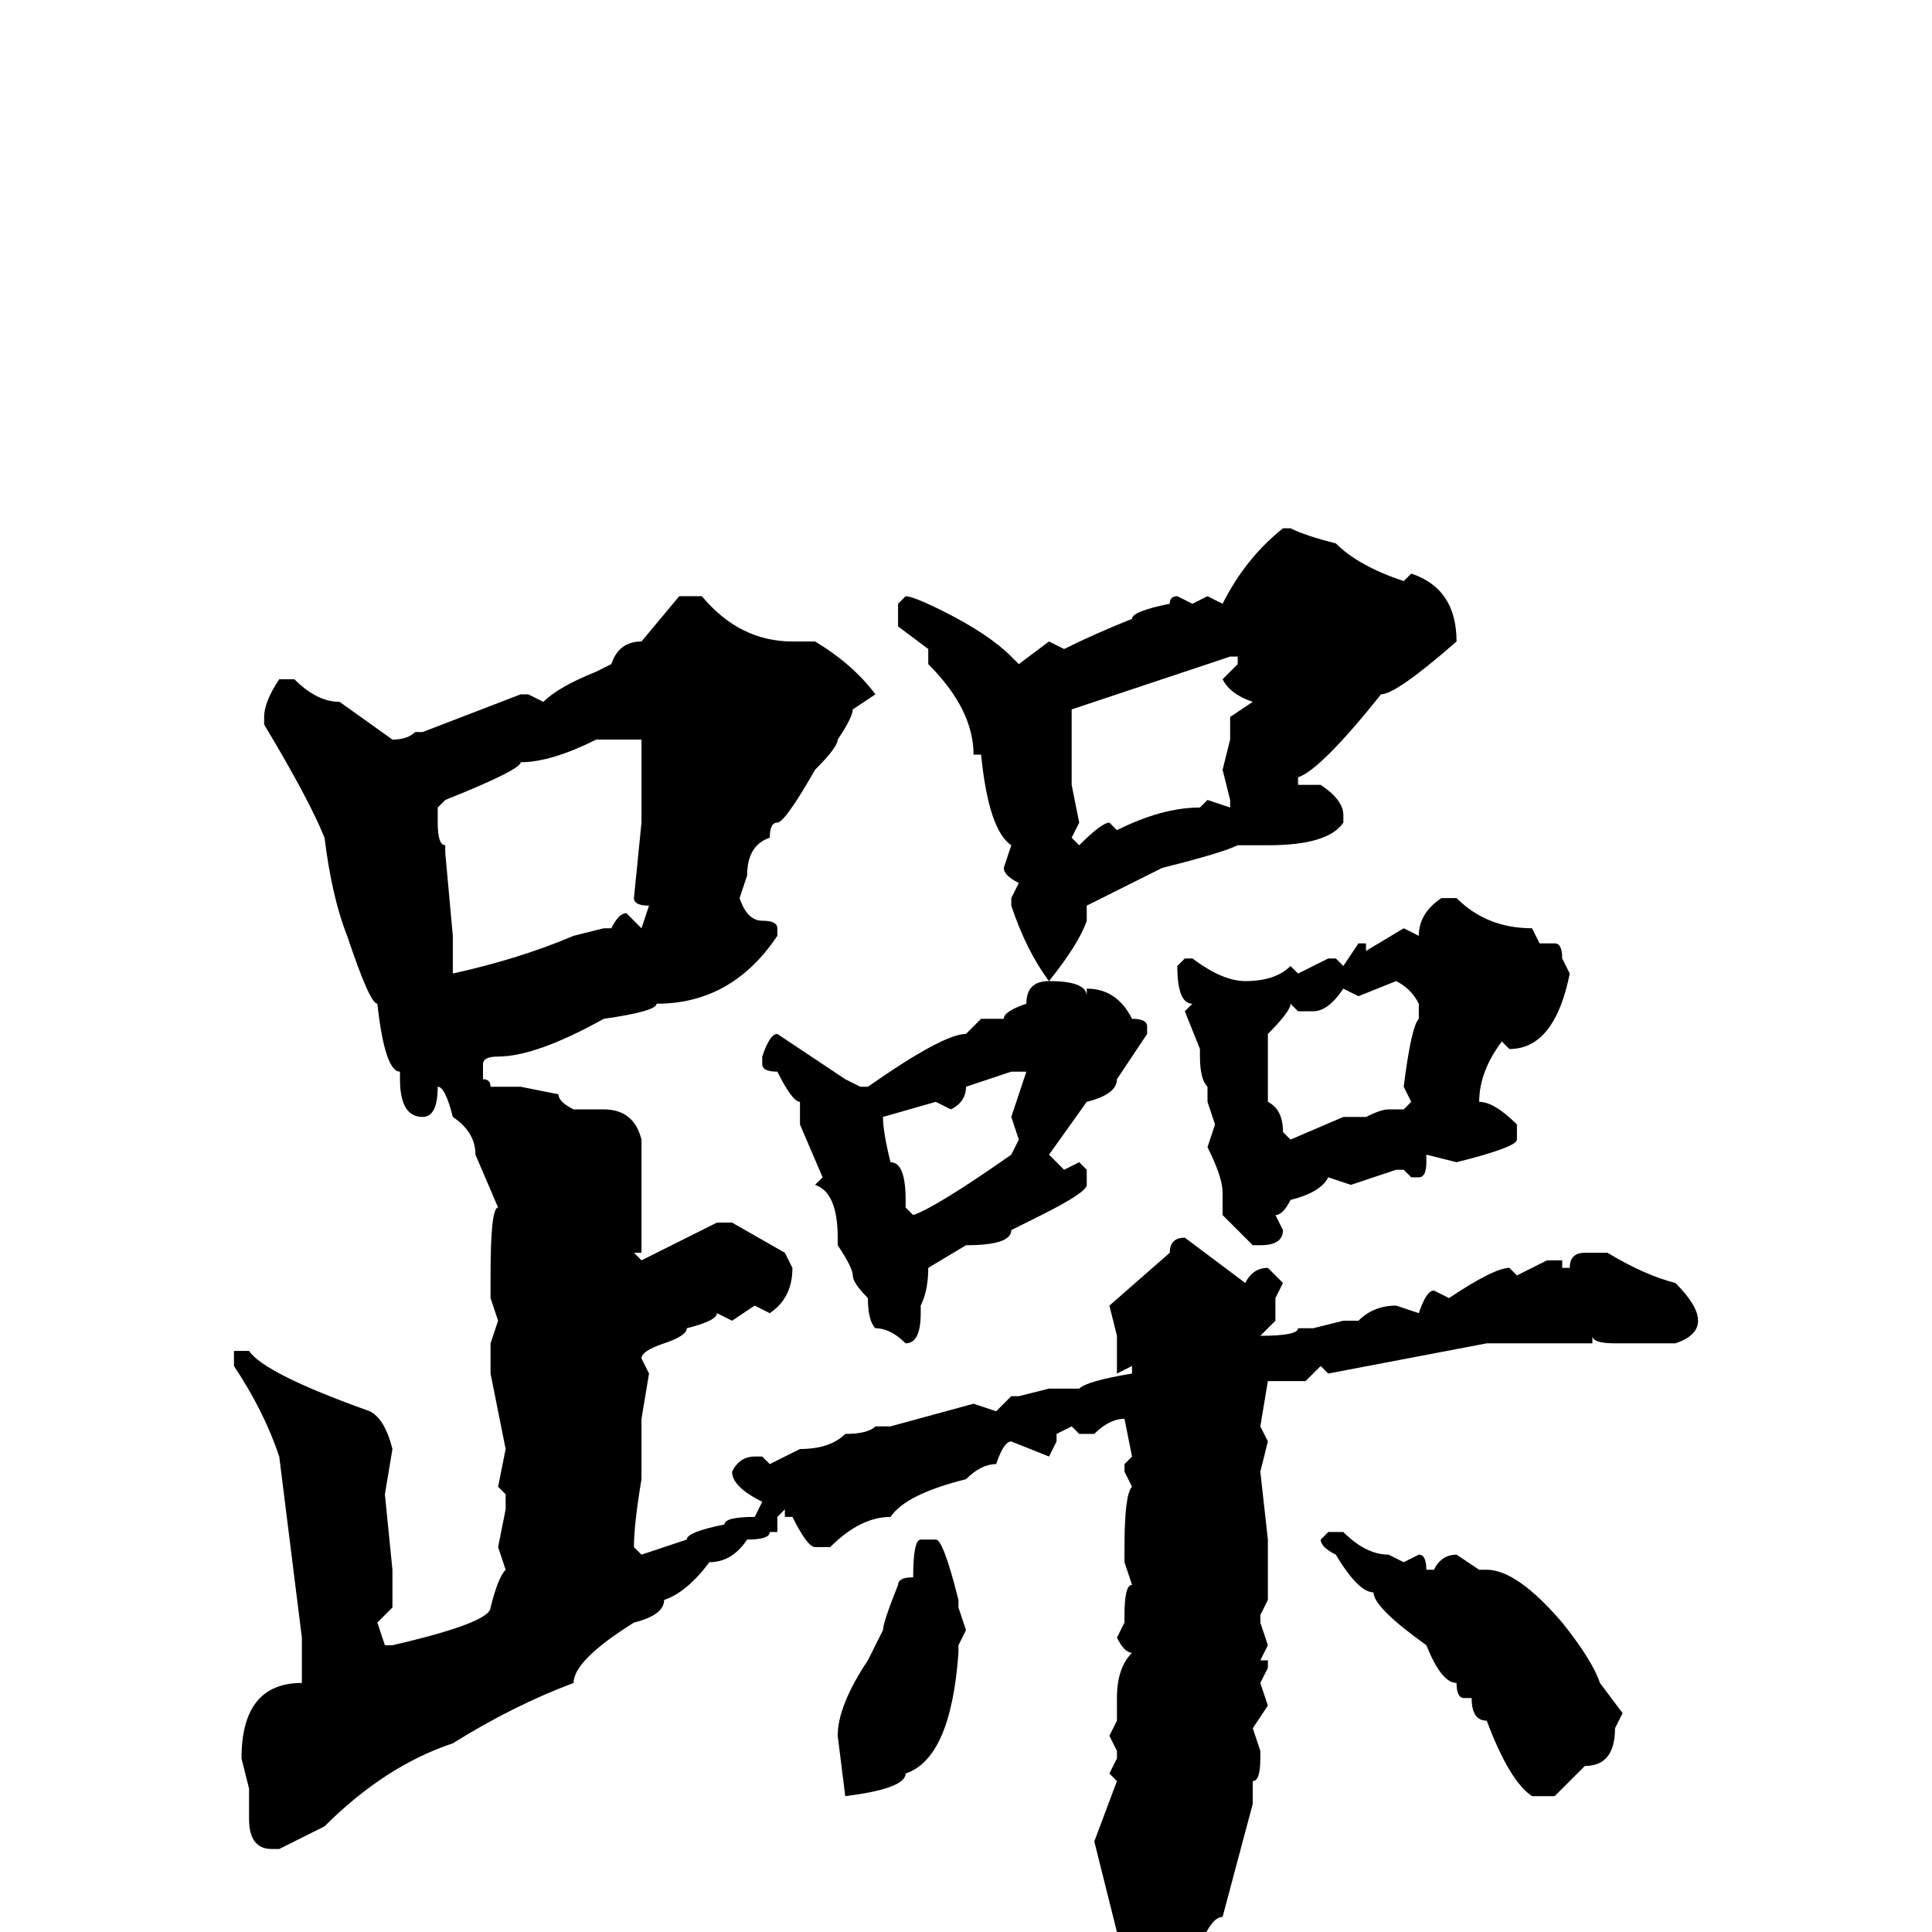 <svg xmlns="http://www.w3.org/2000/svg" viewBox="0 -256 256 256">
	<path fill="#000000" d="M170 -186H171Q173 -185 177 -184Q180 -181 186 -179L187 -180Q193 -178 193 -171Q185 -164 183 -164Q175 -154 172 -153V-152H175Q178 -150 178 -148V-147Q176 -144 168 -144H164Q162 -143 154 -141L144 -136V-134Q143 -131 139 -126Q144 -126 144 -124V-125Q148 -125 150 -121Q152 -121 152 -120V-119L148 -113Q148 -111 144 -110L139 -103L141 -101L143 -102L144 -101V-99Q144 -98 138 -95L134 -93Q134 -91 128 -91L123 -88Q123 -85 122 -83V-82Q122 -78 120 -78Q118 -80 116 -80Q115 -81 115 -84Q113 -86 113 -87Q113 -88 111 -91V-92Q111 -98 108 -99L109 -100L106 -107V-110Q105 -110 103 -114Q101 -114 101 -115V-116Q102 -119 103 -119L112 -113L114 -112H115Q125 -119 128 -119L130 -121H133Q133 -122 136 -123Q136 -126 139 -126Q136 -130 134 -136V-137L135 -139Q133 -140 133 -141L134 -144Q131 -146 130 -156H129Q129 -162 123 -168V-170L119 -173V-176L120 -177Q121 -177 125 -175Q131 -172 134 -169L135 -168L139 -171L141 -170Q145 -172 150 -174Q150 -175 155 -176Q155 -177 156 -177L158 -176L160 -177L162 -176Q165 -182 170 -186ZM90 -177H93Q98 -171 105 -171H108Q113 -168 116 -164L113 -162Q113 -161 111 -158Q111 -157 108 -154Q104 -147 103 -147Q102 -147 102 -145Q99 -144 99 -140L98 -137Q99 -134 101 -134Q103 -134 103 -133V-132Q97 -123 87 -123Q87 -122 80 -121Q71 -116 66 -116Q64 -116 64 -115V-113Q65 -113 65 -112H66H69L74 -111Q74 -110 76 -109H80Q84 -109 85 -105V-104V-99V-97V-95V-94V-93V-90H84L85 -89L95 -94H97L104 -90L105 -88Q105 -84 102 -82L100 -83L97 -81L95 -82Q95 -81 91 -80Q91 -79 88 -78Q85 -77 85 -76L86 -74L85 -68V-67V-65V-61V-60Q84 -54 84 -51L85 -50L91 -52Q91 -53 96 -54Q96 -55 100 -55L101 -57Q97 -59 97 -61Q98 -63 100 -63H101L102 -62L106 -64Q110 -64 112 -66Q115 -66 116 -67H117H118L129 -70L132 -69L134 -71H135L139 -72H143Q144 -73 150 -74V-75L148 -74V-77V-79L147 -83L155 -90Q155 -92 157 -92L165 -86Q166 -88 168 -88L170 -86L169 -84V-83V-81L167 -79Q172 -79 172 -80H174L178 -81H180Q182 -83 185 -83L188 -82Q189 -85 190 -85L192 -84Q198 -88 200 -88L201 -87L205 -89H207V-88H208Q208 -90 210 -90H213Q218 -87 222 -86Q225 -83 225 -81Q225 -79 222 -78H220H214Q211 -78 211 -79V-78H197L176 -74L175 -75L173 -73H168L167 -67L168 -65L167 -61L168 -52V-48V-44L167 -42V-41L168 -38L167 -36H168V-35L167 -33L168 -30L166 -27L167 -24V-23Q167 -20 166 -20V-17L162 -2Q160 -2 158 5Q156 6 153 10H152Q151 10 148 4V0L147 -4L145 -12L148 -20L147 -21L148 -23V-24L147 -26L148 -28V-31Q148 -35 150 -37Q149 -37 148 -39L149 -41V-42Q149 -46 150 -46L149 -49V-51Q149 -58 150 -59L149 -61V-62L150 -63L149 -68Q147 -68 145 -66H143L142 -67L140 -66V-65L139 -63L134 -65Q133 -65 132 -62Q130 -62 128 -60Q120 -58 118 -55Q114 -55 110 -51H108Q107 -51 105 -55H104V-56L103 -55V-53H102Q102 -52 99 -52Q97 -49 94 -49Q91 -45 88 -44Q88 -42 84 -41Q76 -36 76 -33Q68 -30 60 -25Q51 -22 43 -14L37 -11H36Q33 -11 33 -15V-16V-19L32 -23Q32 -33 40 -33V-34V-39L37 -63Q35 -69 31 -75V-77H32H33Q35 -74 49 -69Q51 -68 52 -64L51 -58L52 -48V-46V-43L50 -41L51 -38H52Q65 -41 65 -43Q66 -47 67 -48L66 -51L67 -56V-58L66 -59L67 -64L65 -74V-78L66 -81L65 -84V-87Q65 -96 66 -96L63 -103Q63 -106 60 -108Q59 -112 58 -112Q58 -108 56 -108Q53 -108 53 -113V-114Q51 -114 50 -123Q49 -123 46 -132Q44 -137 43 -145Q41 -150 35 -160V-161Q35 -163 37 -166H39Q42 -163 45 -163L52 -158Q54 -158 55 -159H56L69 -164H70L72 -163Q74 -165 79 -167L81 -168Q82 -171 85 -171ZM142 -162V-154V-152L143 -147L142 -145L143 -144Q146 -147 147 -147L148 -146Q154 -149 159 -149L160 -150L163 -149V-150L162 -154L163 -158V-161L166 -163Q163 -164 162 -166L164 -168V-169H163L148 -164ZM58 -149V-147Q58 -144 59 -144V-143L60 -132V-129V-127Q69 -129 76 -132L80 -133H81Q82 -135 83 -135L85 -133L86 -136Q84 -136 84 -137L85 -147V-149V-158H79Q73 -155 69 -155Q69 -154 59 -150ZM191 -137H193Q197 -133 203 -133L204 -131H206Q207 -131 207 -129L208 -127Q206 -117 200 -117L199 -118Q196 -114 196 -110Q198 -110 201 -107V-105Q201 -104 193 -102L189 -103V-102Q189 -100 188 -100H187L186 -101H185L179 -99L176 -100Q175 -98 171 -97Q170 -95 169 -95L170 -93Q170 -91 167 -91H166L162 -95V-98Q162 -100 160 -104L161 -107L160 -110V-112Q159 -113 159 -116V-117L157 -122L158 -123Q156 -123 156 -128L157 -129H158Q162 -126 165 -126Q169 -126 171 -128L172 -127L176 -129H177L178 -128L180 -131H181V-130L186 -133L188 -132Q188 -135 191 -137ZM180 -124L178 -125Q176 -122 174 -122H172L171 -123Q171 -122 168 -119V-110Q170 -109 170 -106L171 -105L178 -108H181Q183 -109 184 -109H185H186L187 -110L186 -112Q187 -120 188 -121V-123Q187 -125 185 -126ZM126 -109L124 -110L117 -108Q117 -106 118 -102Q120 -102 120 -97V-96L121 -95Q124 -96 134 -103L135 -105L134 -108L136 -114H135H134L128 -112Q128 -110 126 -109ZM176 -53H178Q181 -50 184 -50L186 -49L188 -50Q189 -50 189 -48H190Q191 -50 193 -50L196 -48H197Q201 -48 207 -41Q211 -36 212 -33L215 -29L214 -27Q214 -22 210 -22L206 -18H203Q200 -20 197 -28Q195 -28 195 -31H194Q193 -31 193 -33Q191 -33 189 -38Q182 -43 182 -45Q180 -45 177 -50Q175 -51 175 -52ZM122 -52H124Q125 -52 127 -44V-43L128 -40L127 -38V-37Q126 -23 120 -21Q120 -19 112 -18L111 -26Q111 -30 115 -36L117 -40Q117 -41 119 -46Q119 -47 121 -47Q121 -52 122 -52Z"/>
</svg>